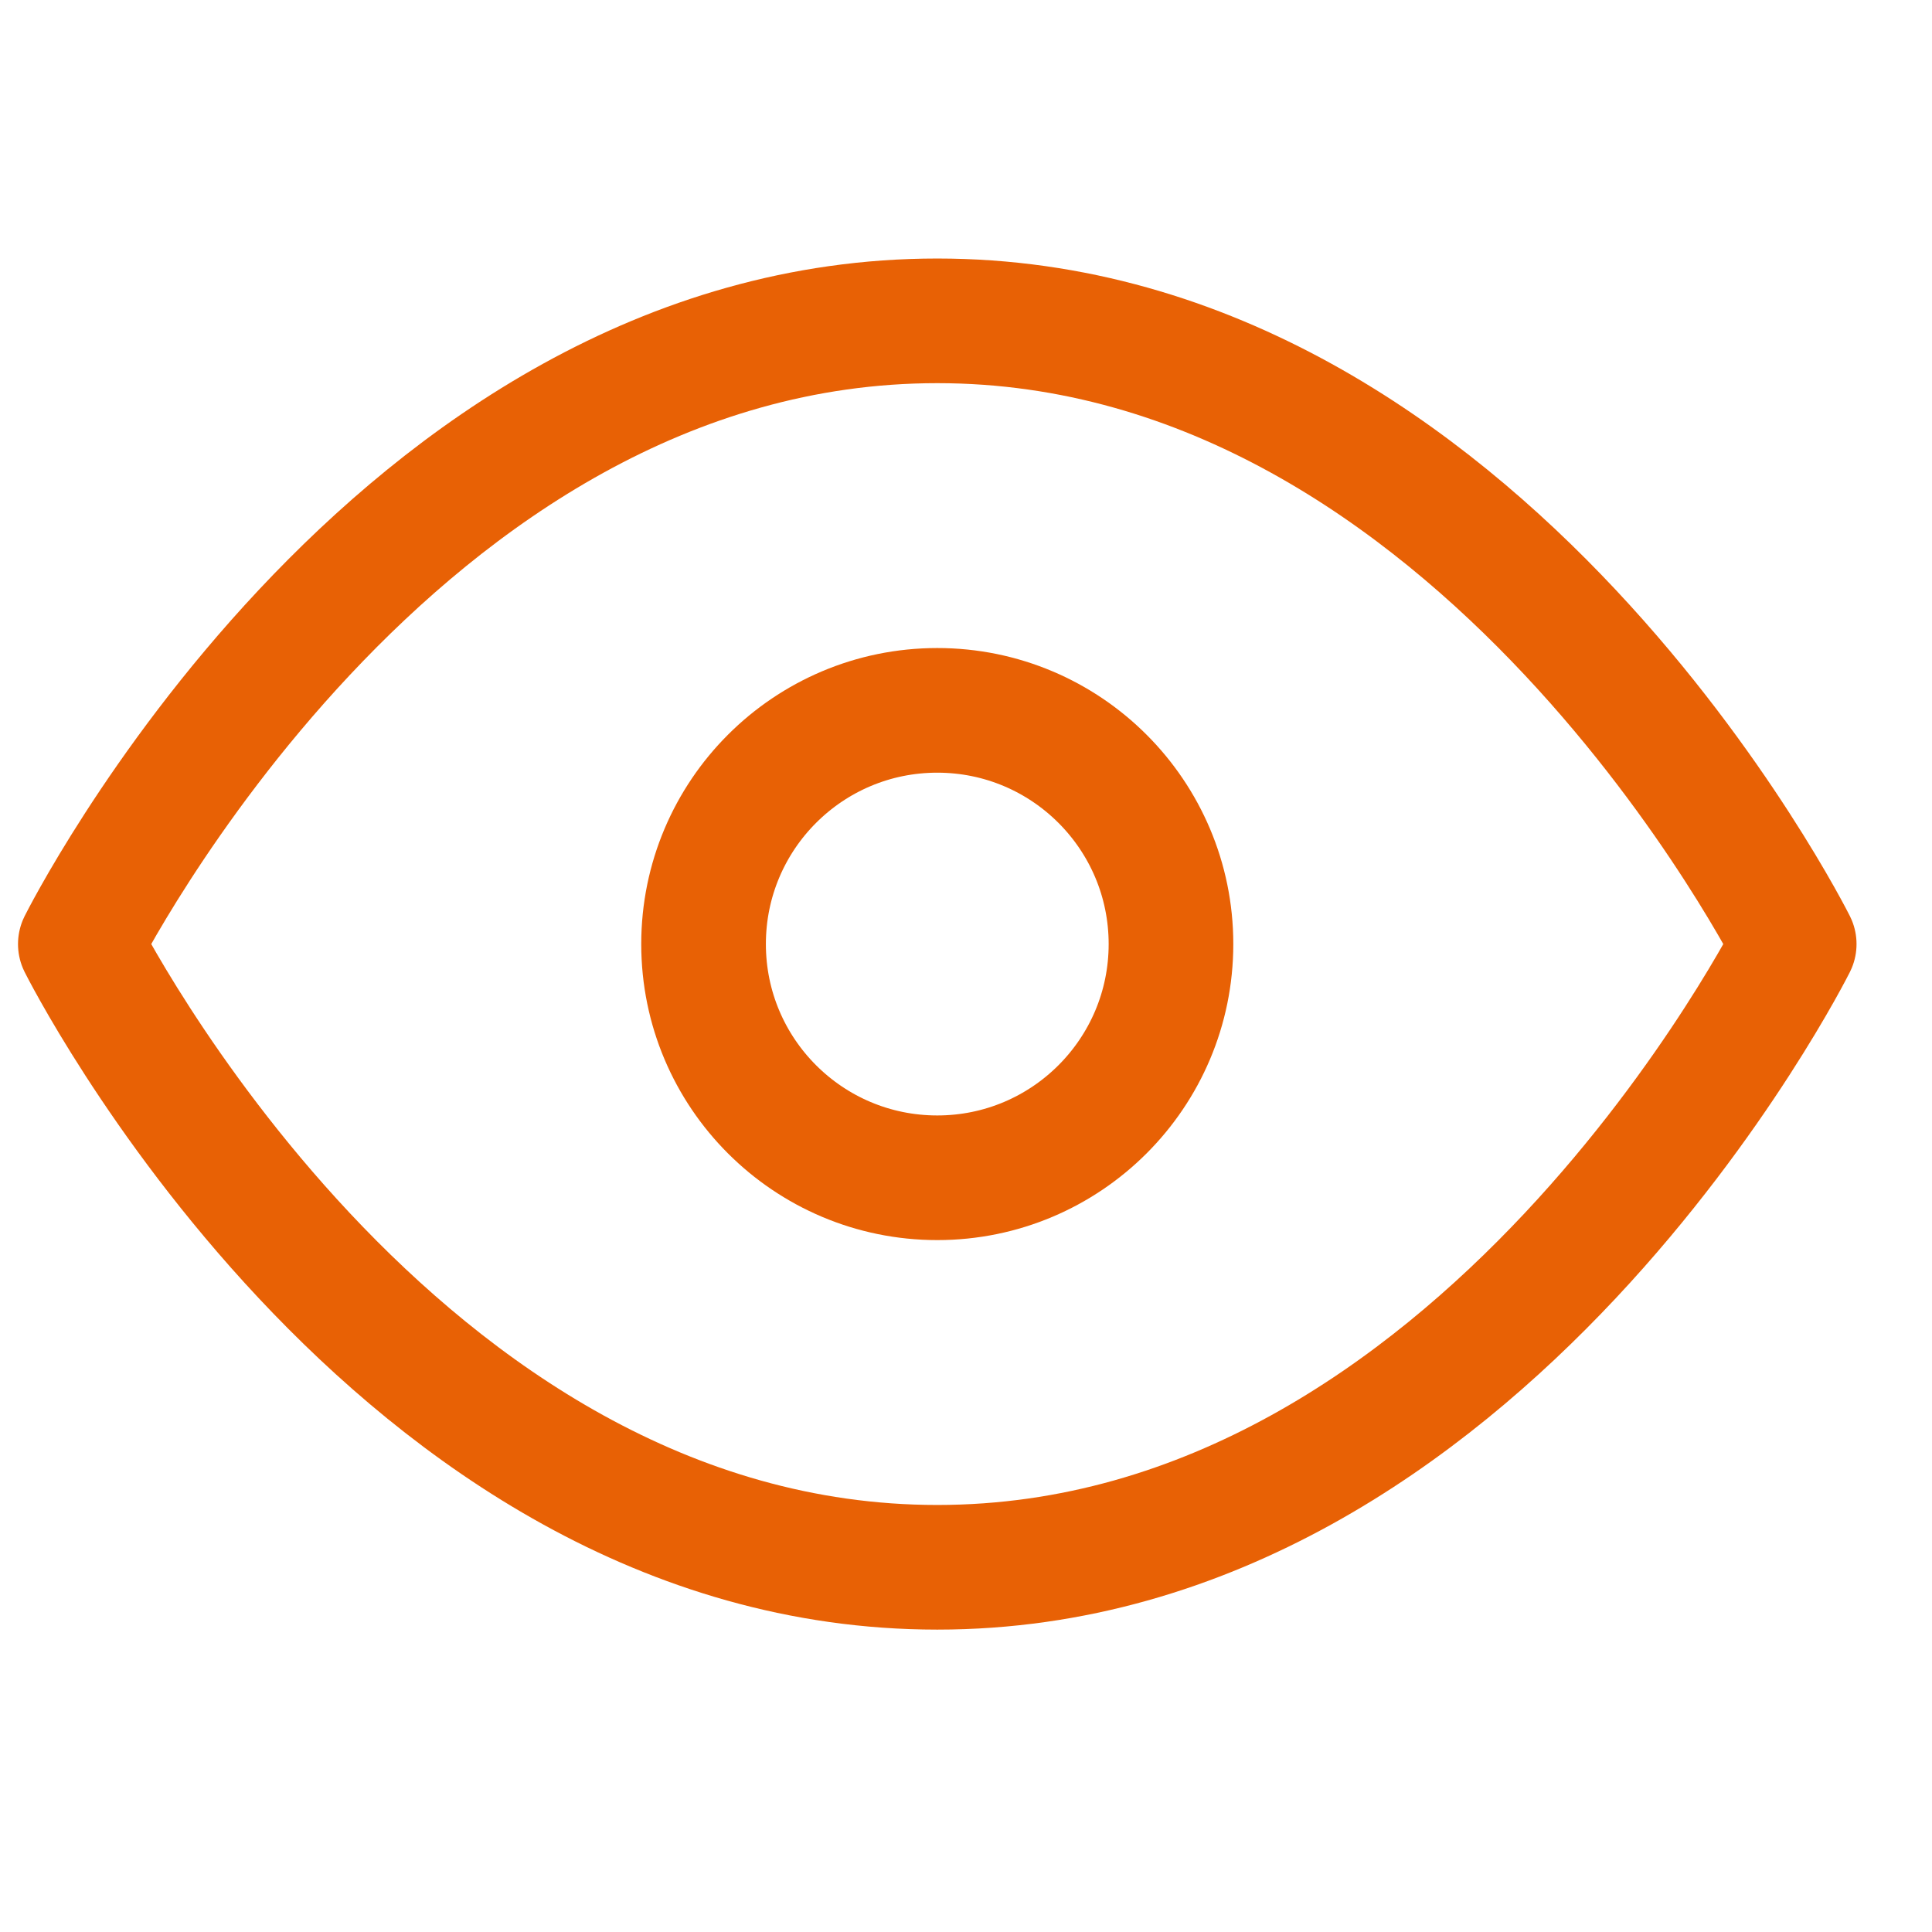 <svg width="31" height="31" viewBox="0 0 31 31" fill="none" xmlns="http://www.w3.org/2000/svg">
<g clip-path="url(#clip0_219_2)">
<path d="M1.289 15.148C1.289 15.148 6.289 5.148 15.039 5.148C23.789 5.148 28.789 15.148 28.789 15.148C28.789 15.148 23.789 25.148 15.039 25.148C6.289 25.148 1.289 15.148 1.289 15.148Z" stroke="#E86105" stroke-width="2" stroke-linecap="round" stroke-linejoin="round"/>
<path d="M15.039 18.898C17.11 18.898 18.789 17.219 18.789 15.148C18.789 13.077 17.11 11.398 15.039 11.398C12.968 11.398 11.289 13.077 11.289 15.148C11.289 17.219 12.968 18.898 15.039 18.898Z" stroke="#E86105" stroke-width="2" stroke-linecap="round" stroke-linejoin="round"/>
</g>
<defs>
<clipPath id="clip0_219_2">
<rect width="30" height="30" fill="white" transform="translate(0.039 0.148)"/>
</clipPath>
</defs>
</svg>
